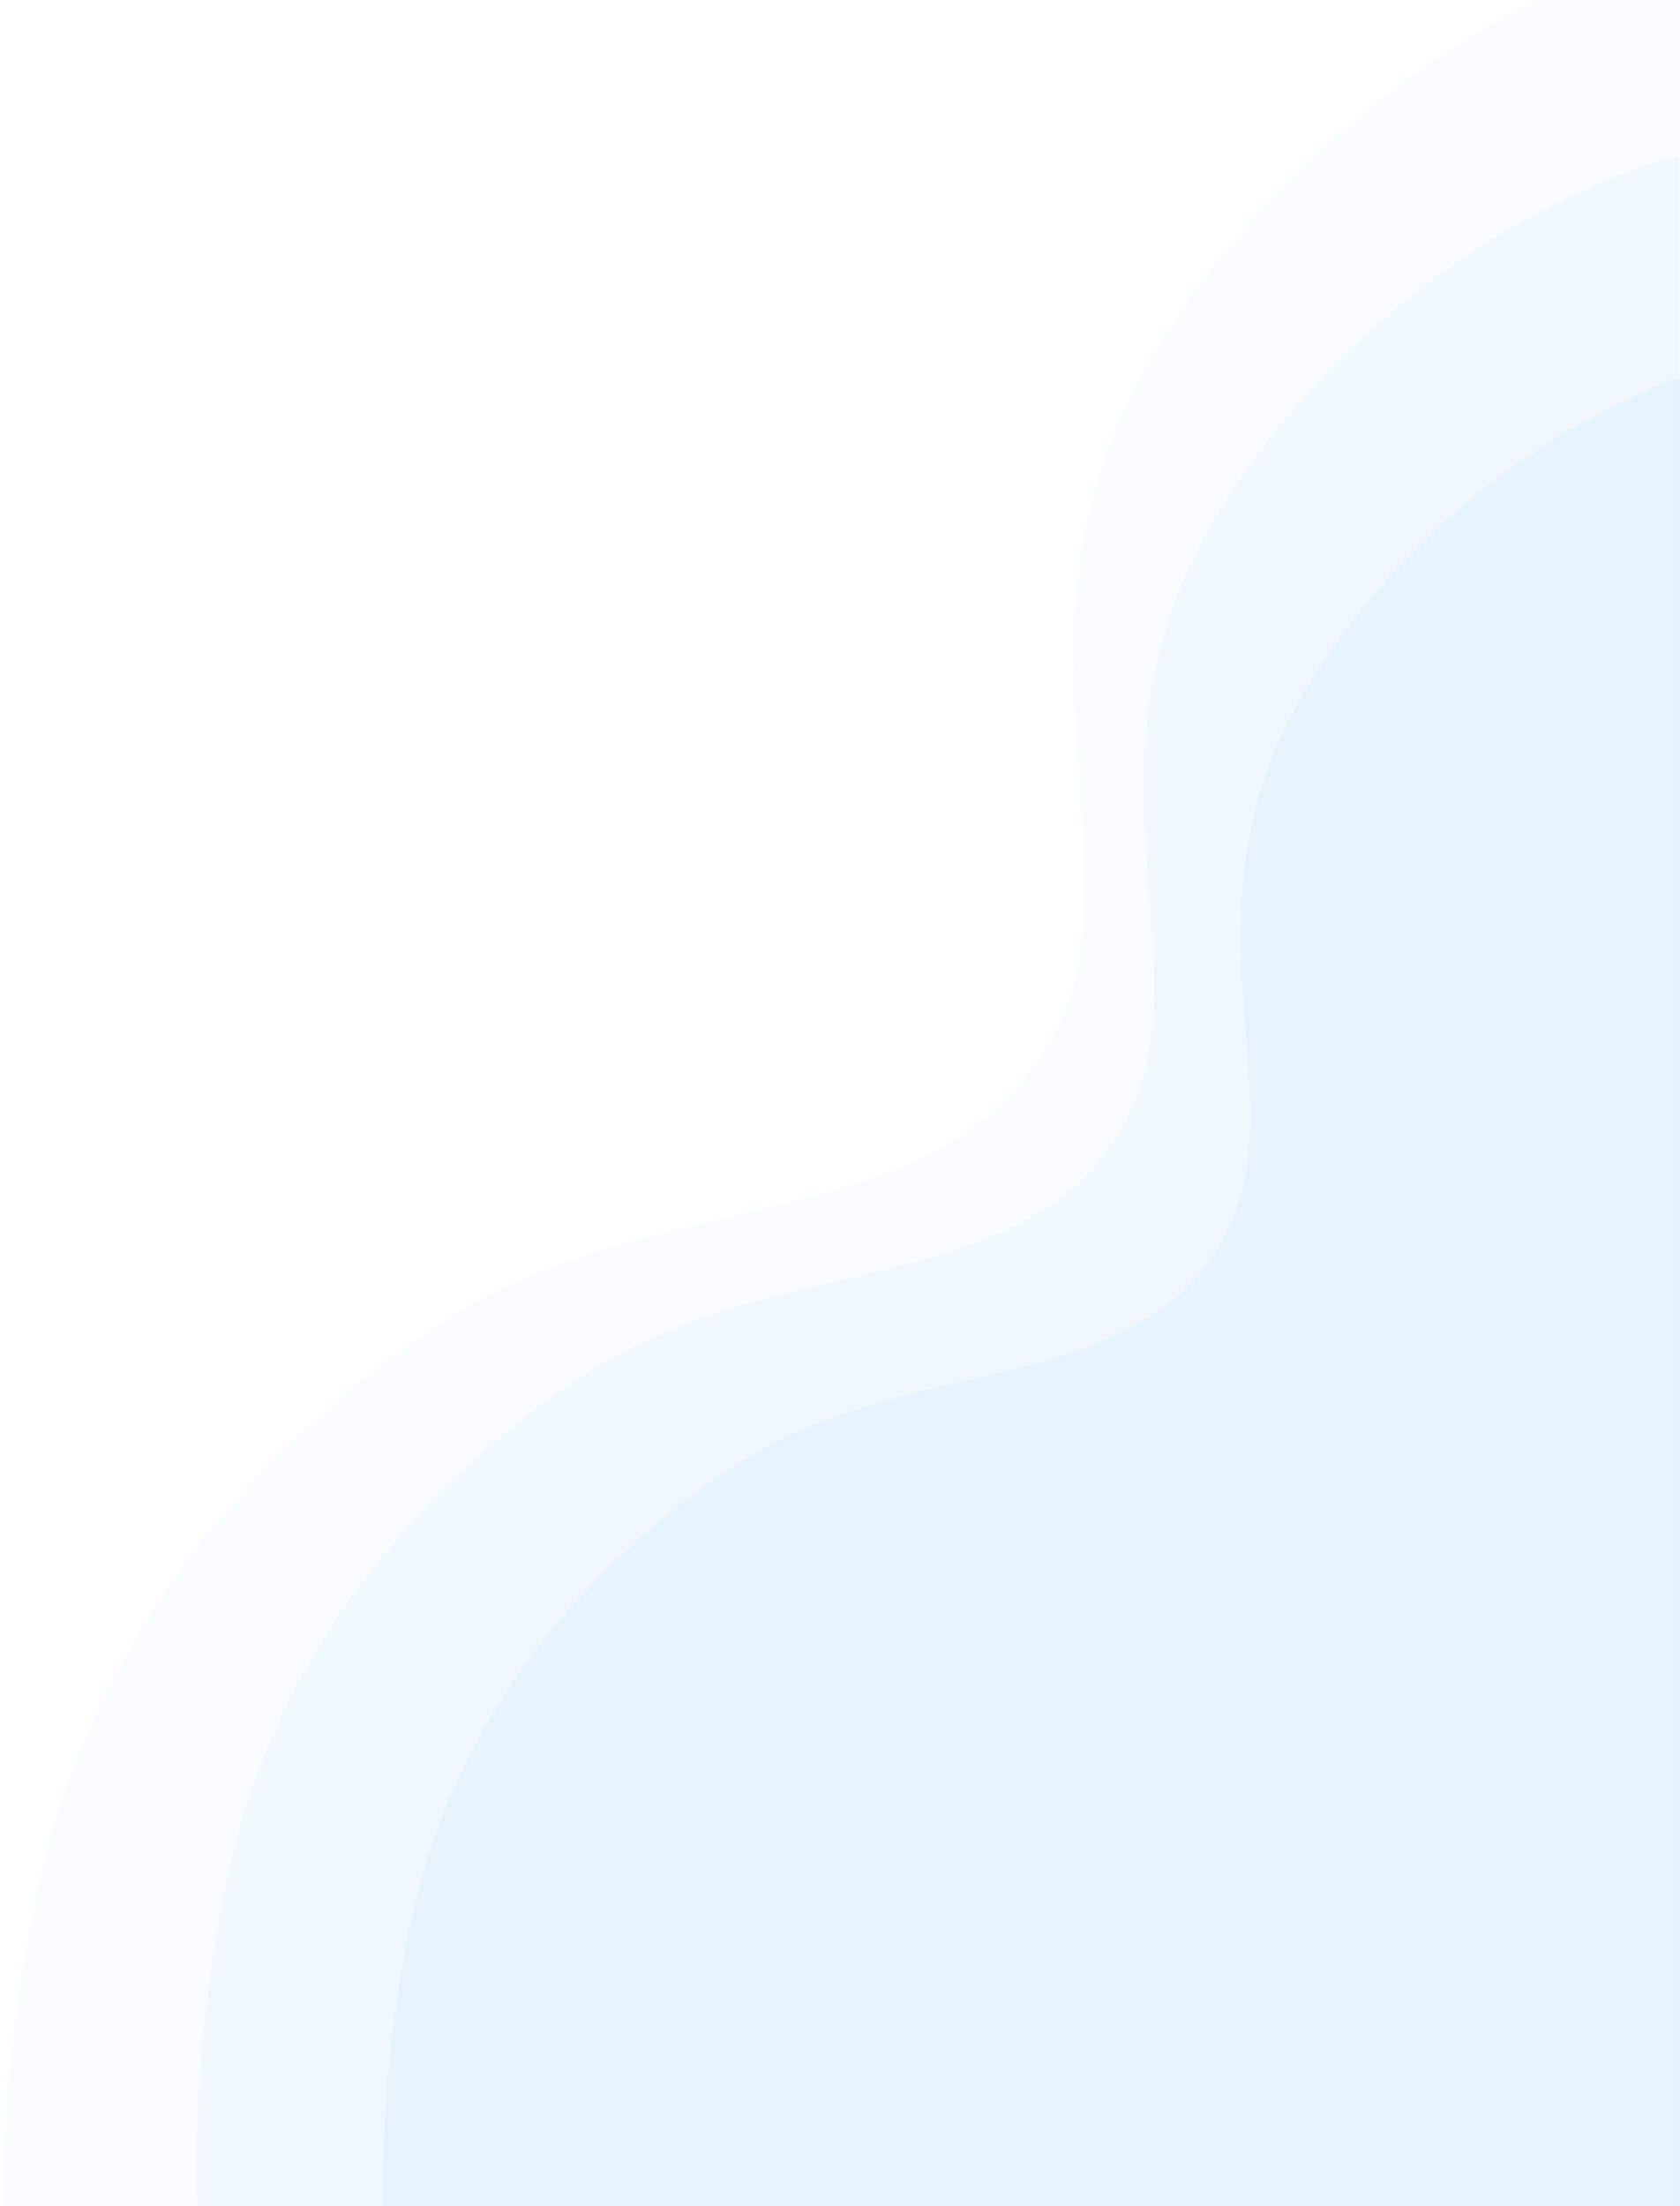 <svg width="685" height="899" viewBox="0 0 685 899" fill="none" xmlns="http://www.w3.org/2000/svg">
<path opacity="0.05" fill-rule="evenodd" clip-rule="evenodd" d="M684.626 -22.479C684.626 -22.479 563.755 5.452 479.295 130.436C394.835 255.42 473.592 352.964 425.573 428.973C377.555 504.981 268.9 481.674 180.75 538.851C92.601 596.028 39.156 676.096 18.87 755.557C-1.415 835.018 -8.352 969.452 18.87 980.368C46.093 991.284 684.626 980.368 684.626 980.368V-22.479Z" fill="#6FB1FC"/>
<path opacity="0.05" fill-rule="evenodd" clip-rule="evenodd" d="M684.814 63.491C684.814 63.491 577.929 88.189 503.242 198.712C428.556 309.234 498.2 395.491 455.737 462.704C413.275 529.917 317.193 509.307 239.243 559.868C161.294 610.429 114.033 681.232 96.095 751.499C78.157 821.765 72.022 940.643 96.095 950.296C120.168 959.949 684.814 950.296 684.814 950.296V63.491Z" fill="#6FB1FC"/>
<path opacity="0.078" fill-rule="evenodd" clip-rule="evenodd" d="M703.568 147.771C703.568 147.771 606.786 170.134 539.159 270.21C471.532 370.285 534.593 448.389 496.144 509.249C457.696 570.109 370.695 551.446 300.114 597.228C229.532 643.01 186.739 707.121 170.496 770.746C154.254 834.37 148.699 942.011 170.496 950.752C192.294 959.492 703.568 950.752 703.568 950.752V147.771Z" fill="#6FB1FC"/>
</svg>
